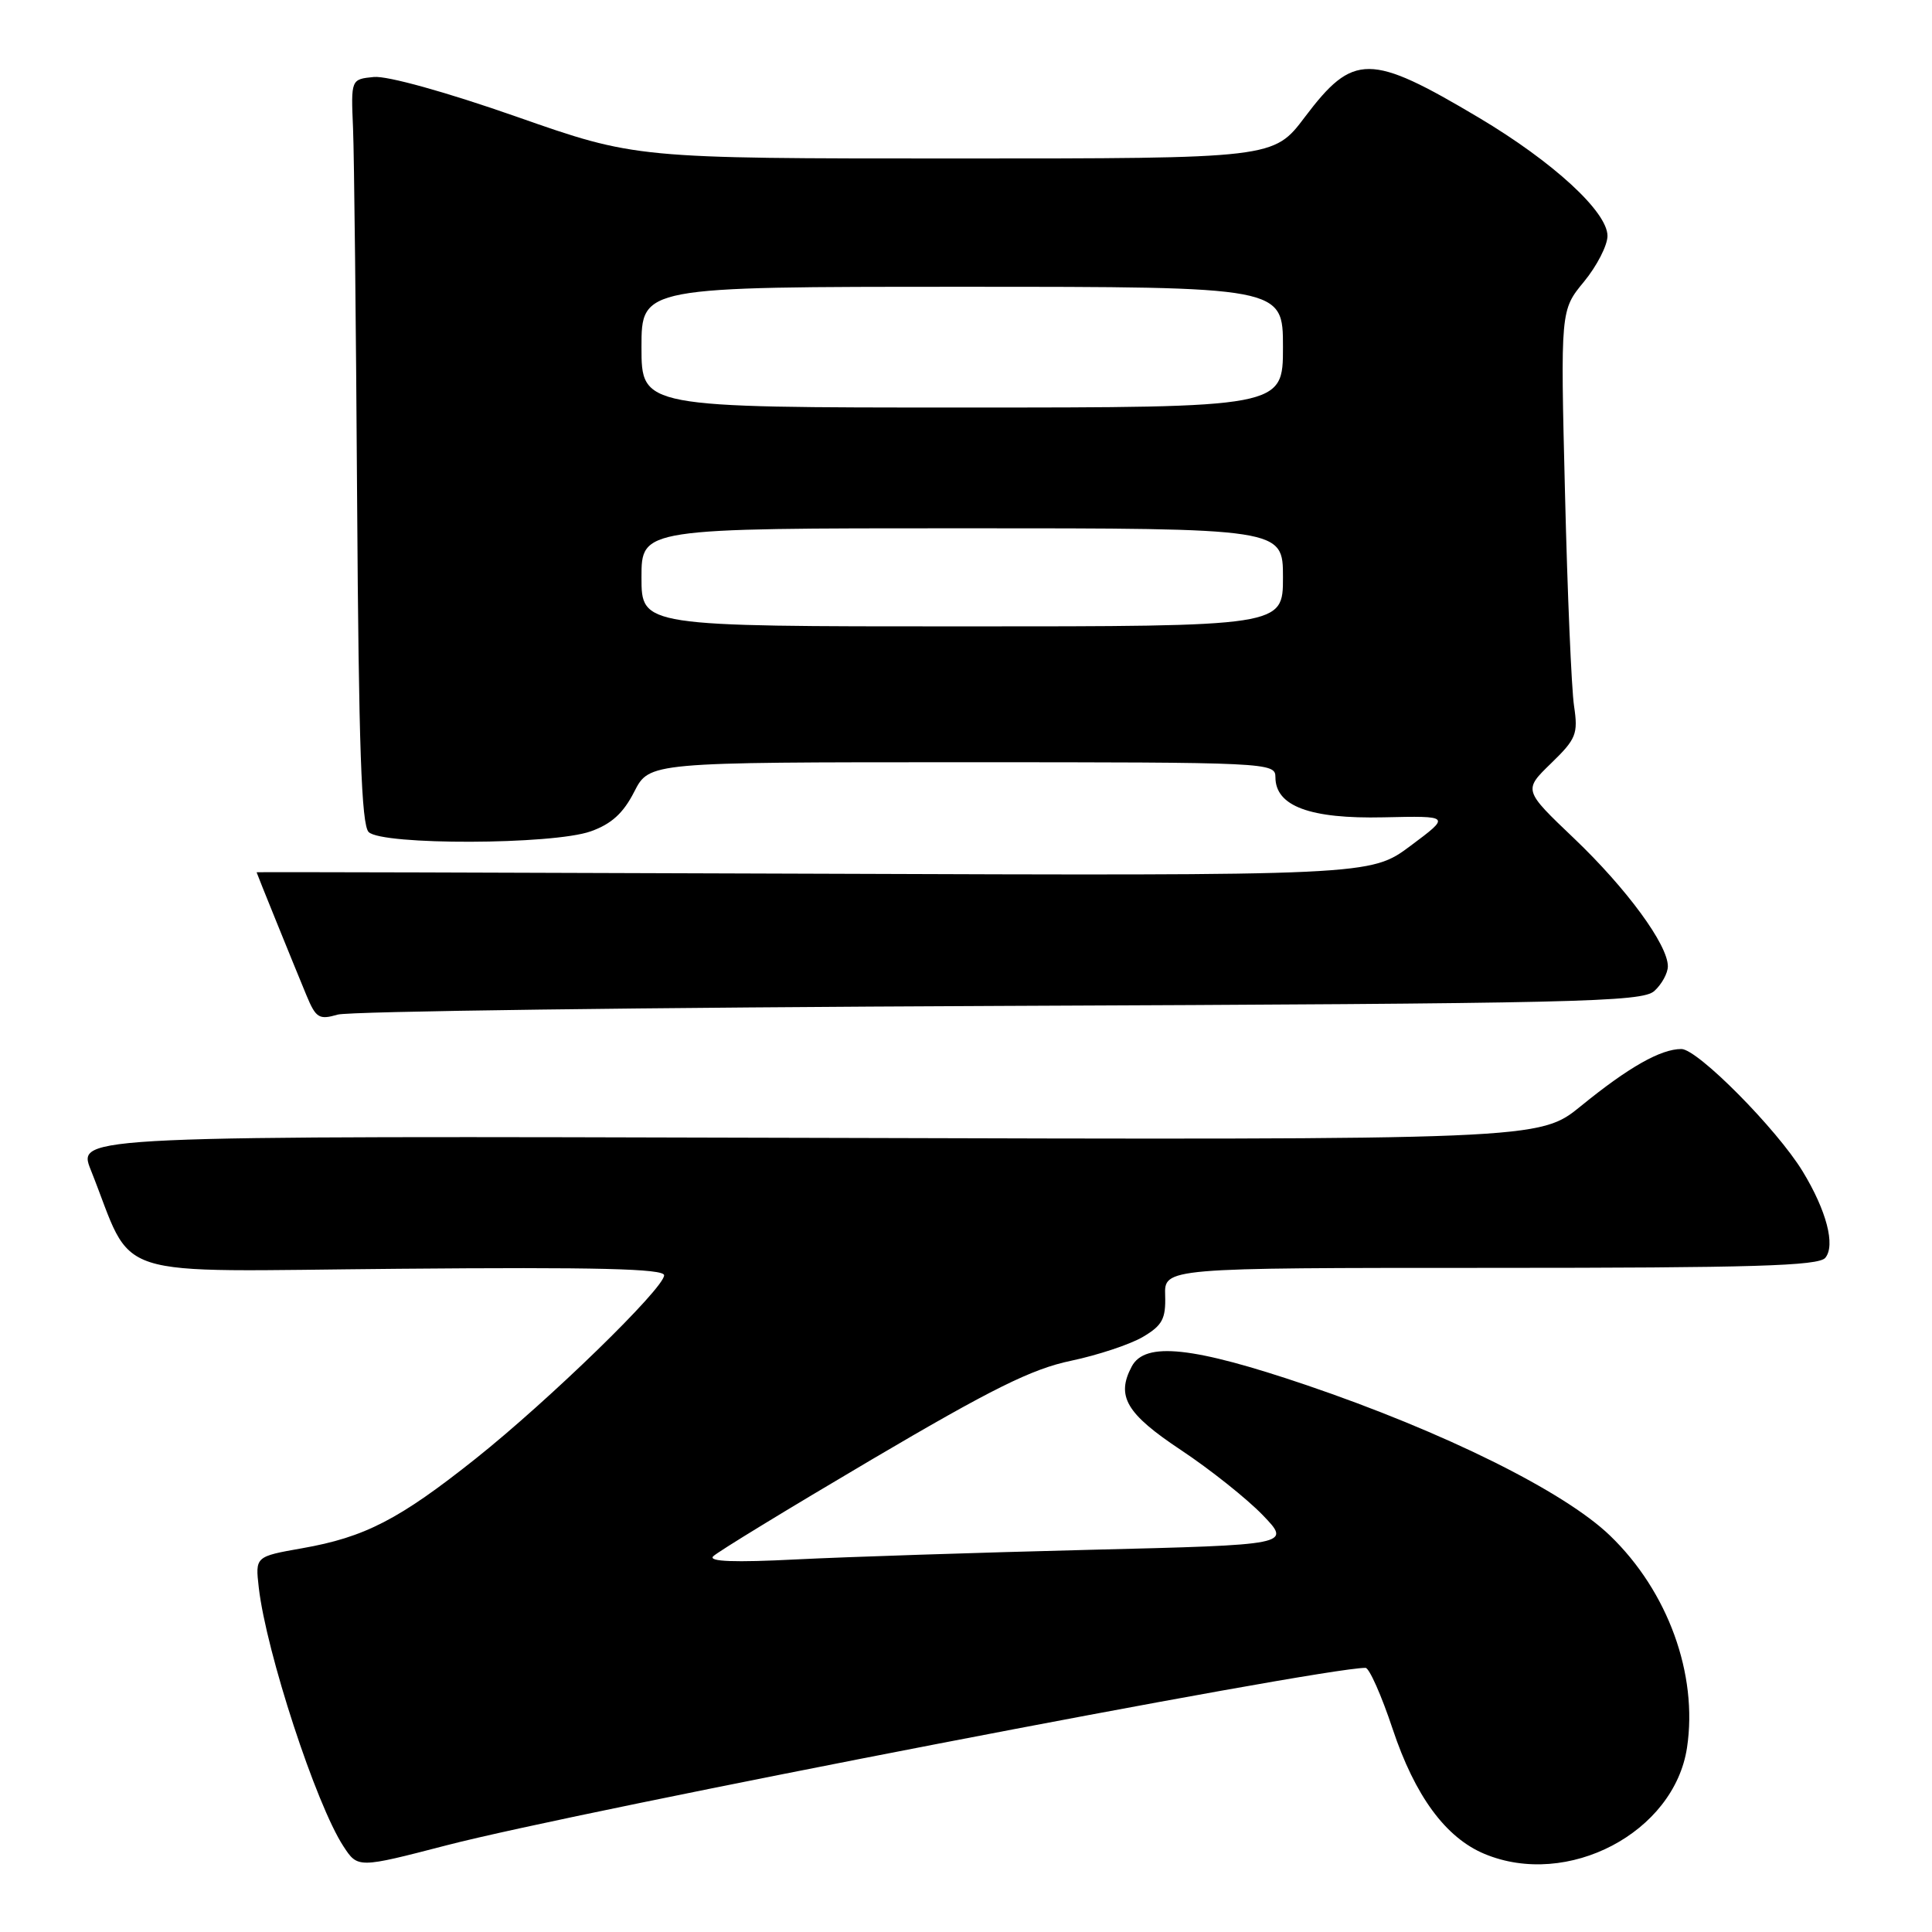 <?xml version="1.0" encoding="UTF-8" standalone="no"?>
<!DOCTYPE svg PUBLIC "-//W3C//DTD SVG 1.1//EN" "http://www.w3.org/Graphics/SVG/1.1/DTD/svg11.dtd" >
<svg xmlns="http://www.w3.org/2000/svg" xmlns:xlink="http://www.w3.org/1999/xlink" version="1.1" viewBox="0 0 256 256">
 <g >
 <path fill="currentColor"
d=" M 59.18 244.51 C 76.77 239.94 174.85 221.00 180.94 221.00 C 181.43 221.00 183.05 224.64 184.53 229.09 C 187.49 237.97 191.55 243.50 196.70 245.65 C 207.71 250.25 221.85 242.83 223.54 231.56 C 225.00 221.85 221.01 210.86 213.33 203.47 C 207.26 197.62 191.33 189.73 173.13 183.54 C 158.07 178.43 151.74 177.75 149.97 181.05 C 147.86 185.00 149.22 187.32 156.50 192.15 C 160.35 194.71 165.21 198.58 167.31 200.75 C 171.11 204.70 171.11 204.70 144.31 205.36 C 129.56 205.73 112.10 206.30 105.50 206.63 C 97.32 207.05 93.82 206.92 94.50 206.22 C 95.05 205.65 104.48 199.90 115.45 193.43 C 131.37 184.05 136.72 181.39 141.91 180.31 C 145.48 179.56 149.78 178.13 151.45 177.14 C 154.02 175.62 154.48 174.75 154.39 171.67 C 154.27 168.00 154.27 168.00 197.51 168.00 C 232.24 168.00 240.97 167.74 241.86 166.67 C 243.23 165.02 242.02 160.40 238.86 155.21 C 235.44 149.60 224.94 139.00 222.79 139.00 C 220.05 139.00 215.80 141.41 209.50 146.54 C 203.97 151.05 203.97 151.05 107.10 150.77 C 10.23 150.50 10.23 150.50 12.02 155.00 C 17.96 169.87 13.55 168.45 52.83 168.12 C 79.07 167.89 88.00 168.11 88.00 168.98 C 88.00 170.71 72.73 185.56 63.00 193.30 C 52.89 201.34 48.35 203.69 40.04 205.15 C 33.82 206.25 33.82 206.25 34.29 210.37 C 35.28 218.94 41.88 239.11 45.51 244.65 C 47.41 247.56 47.46 247.55 59.18 244.51 Z  M 132.46 133.29 C 209.11 132.97 217.59 132.78 219.21 131.31 C 220.19 130.42 221.00 128.95 221.00 128.04 C 221.00 125.18 215.54 117.74 208.58 111.10 C 201.86 104.70 201.86 104.70 205.52 101.15 C 208.86 97.91 209.12 97.26 208.57 93.55 C 208.23 91.32 207.69 78.61 207.37 65.30 C 206.77 41.10 206.77 41.10 209.89 37.32 C 211.60 35.24 213.00 32.51 213.00 31.26 C 213.00 28.07 205.81 21.46 195.97 15.60 C 181.52 7.01 179.33 7.00 172.90 15.51 C 168.76 21.00 168.76 21.00 126.50 21.00 C 84.24 21.00 84.24 21.00 68.41 15.45 C 59.10 12.19 51.32 10.03 49.54 10.20 C 46.50 10.50 46.50 10.50 46.78 17.00 C 46.93 20.58 47.17 42.74 47.32 66.25 C 47.53 98.91 47.89 109.29 48.85 110.25 C 50.61 112.01 73.24 111.95 78.27 110.16 C 81.01 109.19 82.59 107.76 84.04 104.91 C 86.04 101.00 86.04 101.00 127.52 101.00 C 168.17 101.00 169.00 101.04 169.00 102.98 C 169.00 106.82 173.58 108.52 183.33 108.30 C 192.23 108.10 192.23 108.10 186.91 112.07 C 181.59 116.04 181.59 116.04 107.79 115.77 C 67.21 115.62 34.00 115.53 34.00 115.58 C 34.00 115.68 38.85 127.65 40.60 131.87 C 41.86 134.90 42.27 135.16 44.75 134.44 C 46.26 134.00 85.73 133.49 132.46 133.29 Z  M 85.00 76.50 C 85.00 70.00 85.00 70.00 127.50 70.00 C 170.00 70.00 170.00 70.00 170.00 76.50 C 170.00 83.00 170.00 83.00 127.50 83.00 C 85.00 83.00 85.00 83.00 85.00 76.50 Z  M 85.00 46.00 C 85.00 38.00 85.00 38.00 127.50 38.00 C 170.00 38.00 170.00 38.00 170.00 46.00 C 170.00 54.00 170.00 54.00 127.50 54.00 C 85.00 54.00 85.00 54.00 85.00 46.00 Z "/>
</g>
</svg>